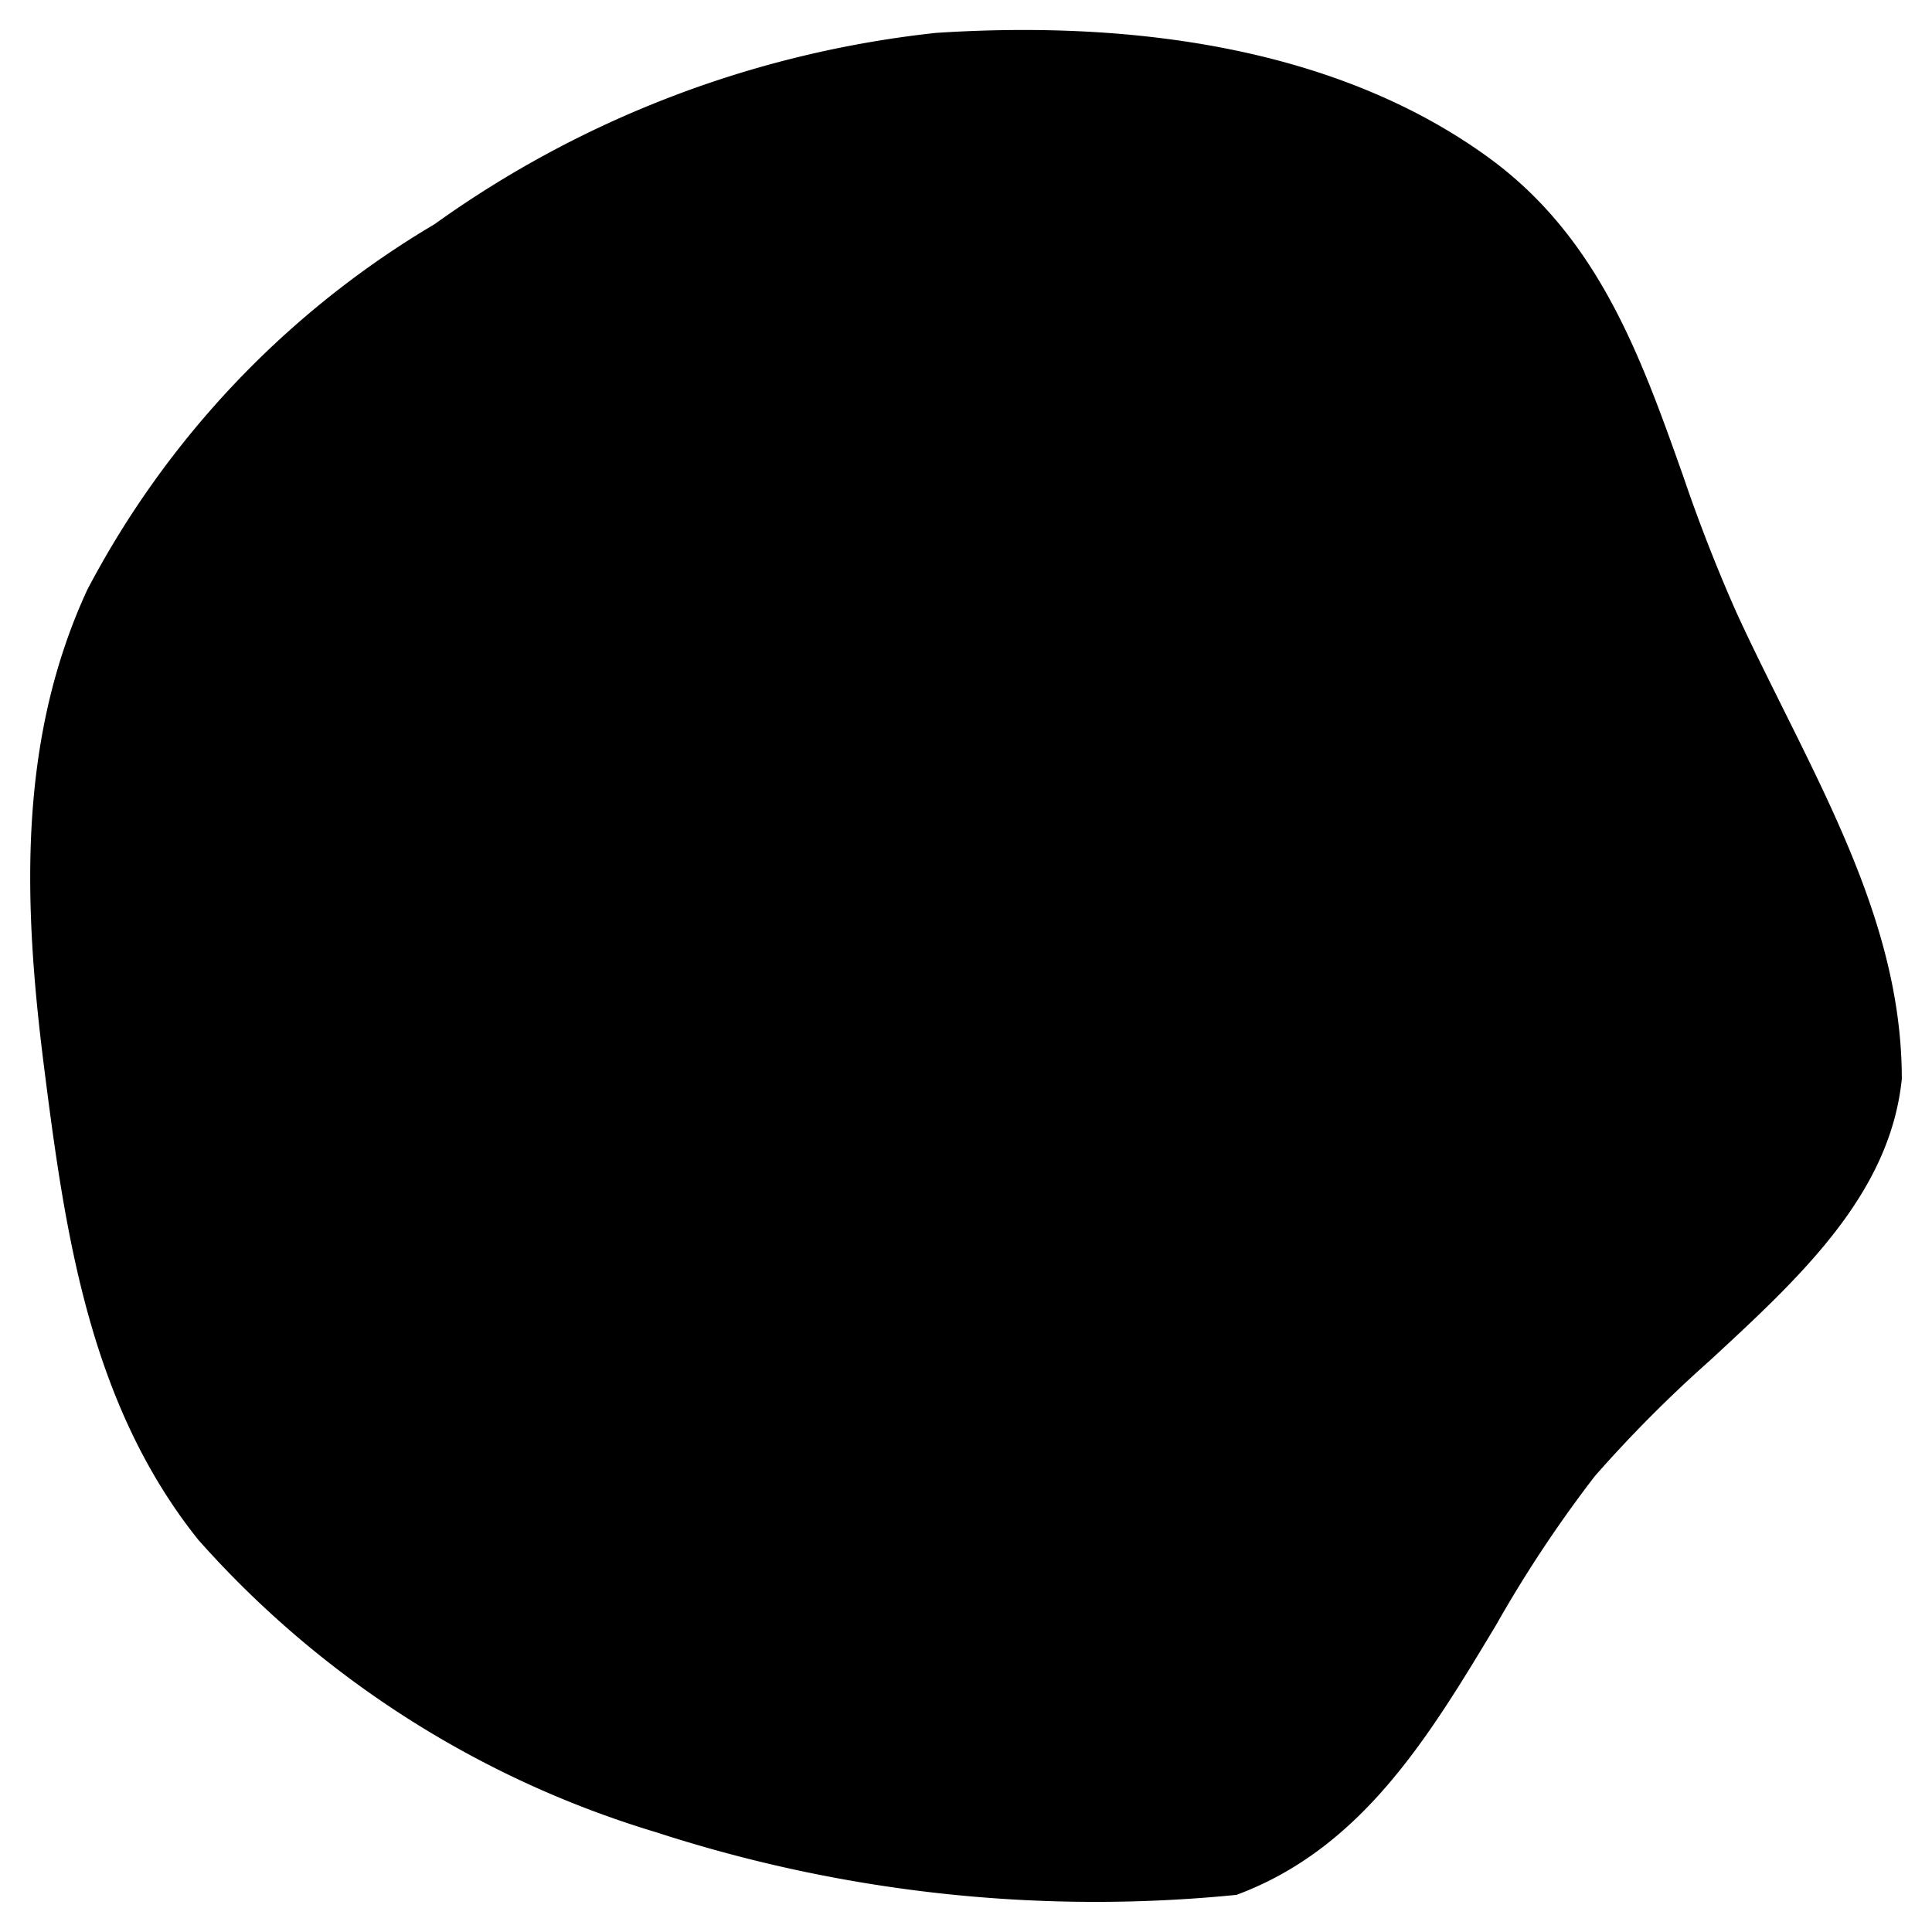 <svg xmlns="http://www.w3.org/2000/svg" viewBox="0 0 64 64"><path d="M49.27 5.19C44.22 1.54 37.42.67 31 1.09c-6 .65-11.72 2.83-16.61 6.34a30.57 30.57 0 00-11.5 12.11C.6 24.5.76 29.84 1.46 35.35c.7 5.53 1.51 11.16 5.11 15.66a32.92 32.92 0 0015.18 9.69 47.07 47.07 0 0019.21 2.07c4.15-1.54 6.37-5.23 8.6-8.94a42.13 42.13 0 013.27-4.93 43.45 43.45 0 013.8-3.82c3.01-2.78 5.98-5.52 6.37-9.34 0-4.35-1.91-8.2-3.9-12.2-.54-1.09-1.09-2.18-1.6-3.3a54.45 54.45 0 01-1.75-4.49c-1.41-3.98-2.82-7.92-6.48-10.56z"/></svg>
